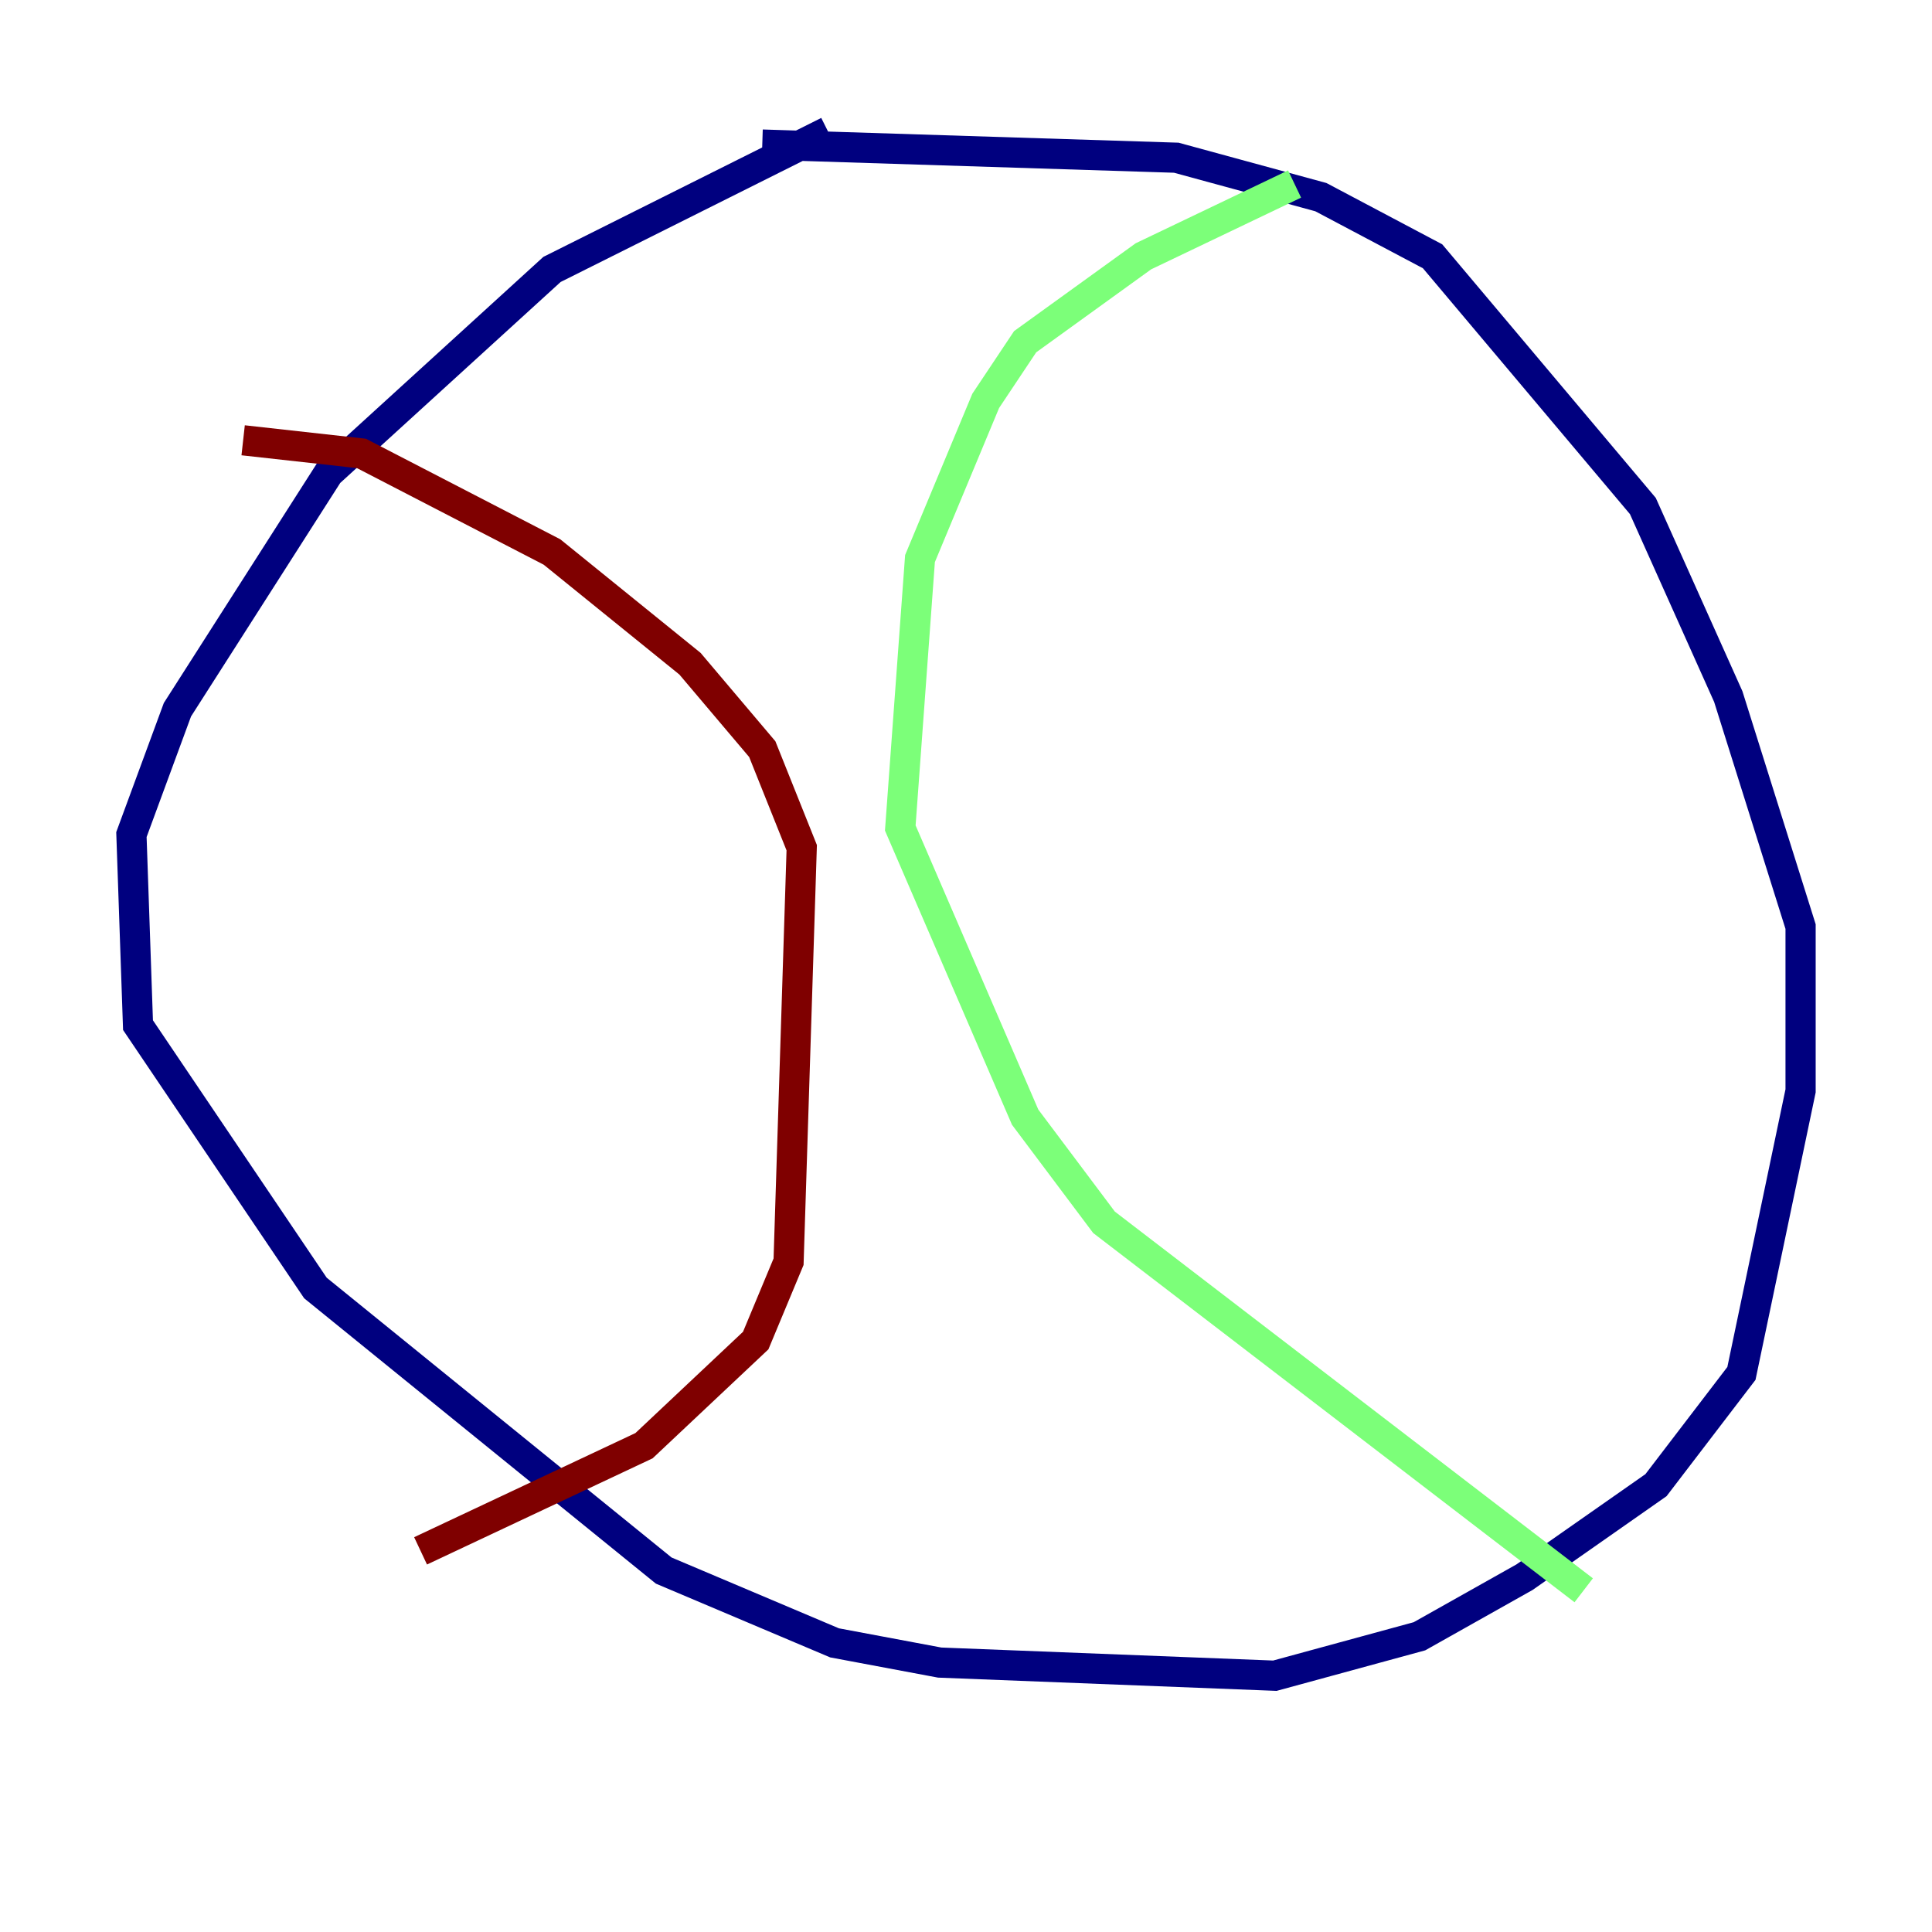 <?xml version="1.0" encoding="utf-8" ?>
<svg baseProfile="tiny" height="128" version="1.2" viewBox="0,0,128,128" width="128" xmlns="http://www.w3.org/2000/svg" xmlns:ev="http://www.w3.org/2001/xml-events" xmlns:xlink="http://www.w3.org/1999/xlink"><defs /><polyline fill="none" points="54.857,8.707 36.571,17.85 21.769,31.347 11.755,47.02 8.707,55.292 9.143,67.918 20.898,85.333 43.973,104.054 55.292,108.844 62.258,110.15 84.463,111.02 94.041,108.408 101.007,104.49 109.714,98.395 115.374,90.993 119.293,72.272 119.293,61.388 114.503,46.15 108.844,33.524 94.912,16.98 87.51,13.061 77.932,10.449 50.503,9.578" stroke="#00007f" stroke-width="2" /><polyline fill="none" points="85.769,12.191 75.755,16.98 67.918,22.64 65.306,26.558 60.952,37.007 59.646,54.857 67.918,74.014 73.143,80.98 104.925,105.361" stroke="#7cff79" stroke-width="2" /><polyline fill="none" points="16.109,29.17 23.946,30.041 36.571,36.571 45.714,43.973 50.503,49.633 53.116,56.163 52.245,83.592 50.068,88.816 42.667,95.782 27.864,102.748" stroke="#7f0000" stroke-width="2" /></svg>